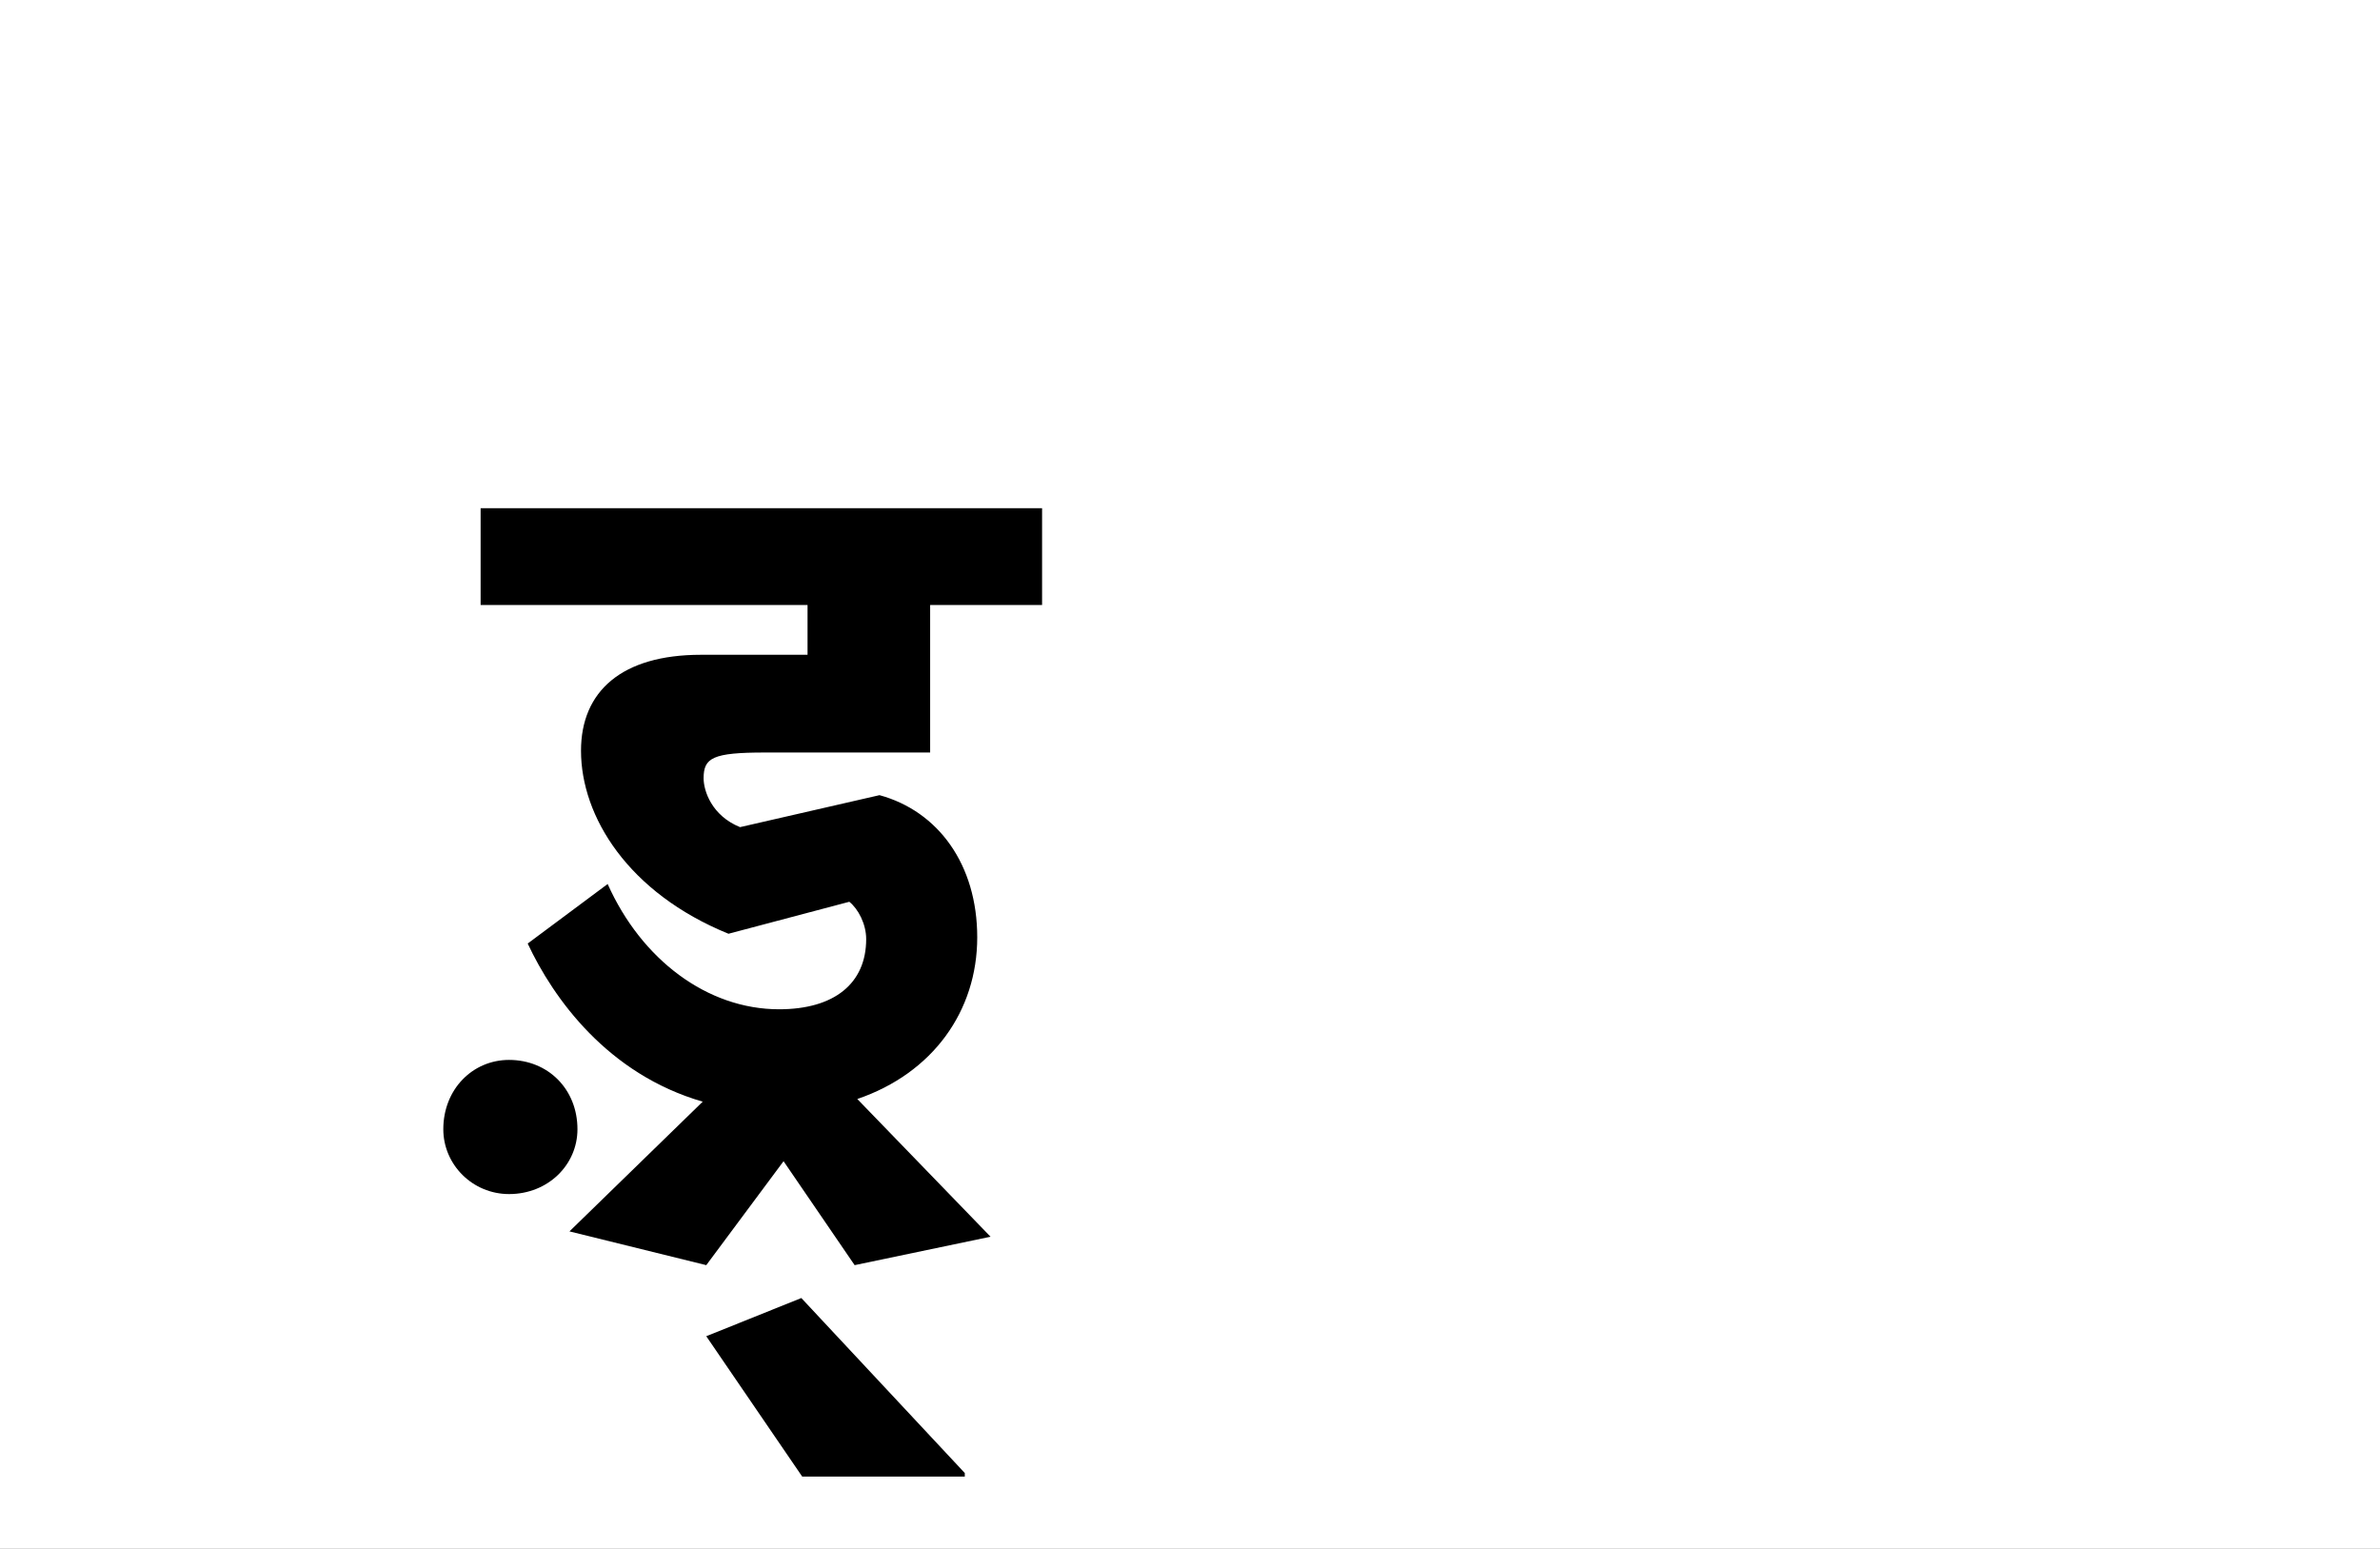 <?xml version="1.0" encoding="UTF-8"?>
<svg height="1743" version="1.1" width="2679" xmlns="http://www.w3.org/2000/svg" xmlns:xlink="http://www.w3.org/1999/xlink">
 <rect width="100%" height="100%" fill="#808080" stroke="none"/>
 <path d="M0,0 l2679,0 l0,1743 l-2679,0 Z M0,0" fill="rgb(255,255,255)" transform="matrix(1,0,0,-1,0,1743)"/>
 <path d="M391,-181 l153,32 l-150,155 c85,29,135,99,135,182 c0,82,-44,142,-110,160 l-157,-36 c-32,13,-41,41,-41,55 c0,23,10,29,69,29 l186,0 l0,166 l126,0 l0,109 l-632,0 l0,-109 l368,0 l0,-56 l-120,0 c-89,0,-135,-41,-135,-108 c0,-74,53,-160,166,-206 l136,36 c10,-8,19,-25,19,-42 c0,-50,-36,-79,-98,-79 c-81,0,-155,56,-193,141 l-90,-67 c29,-62,90,-147,197,-178 l-150,-146 l154,-38 l87,117 Z M515,-415 l-184,197 l-107,-43 l108,-158 l183,0 Z M-72,-28 c0,-40,33,-73,74,-73 c44,0,77,33,77,73 c0,45,-33,78,-77,78 c-41,0,-74,-33,-74,-78 Z M-72,-28" fill="rgb(0,0,0)" transform="matrix(1,0,0,-1,571,1243)"/>
</svg>